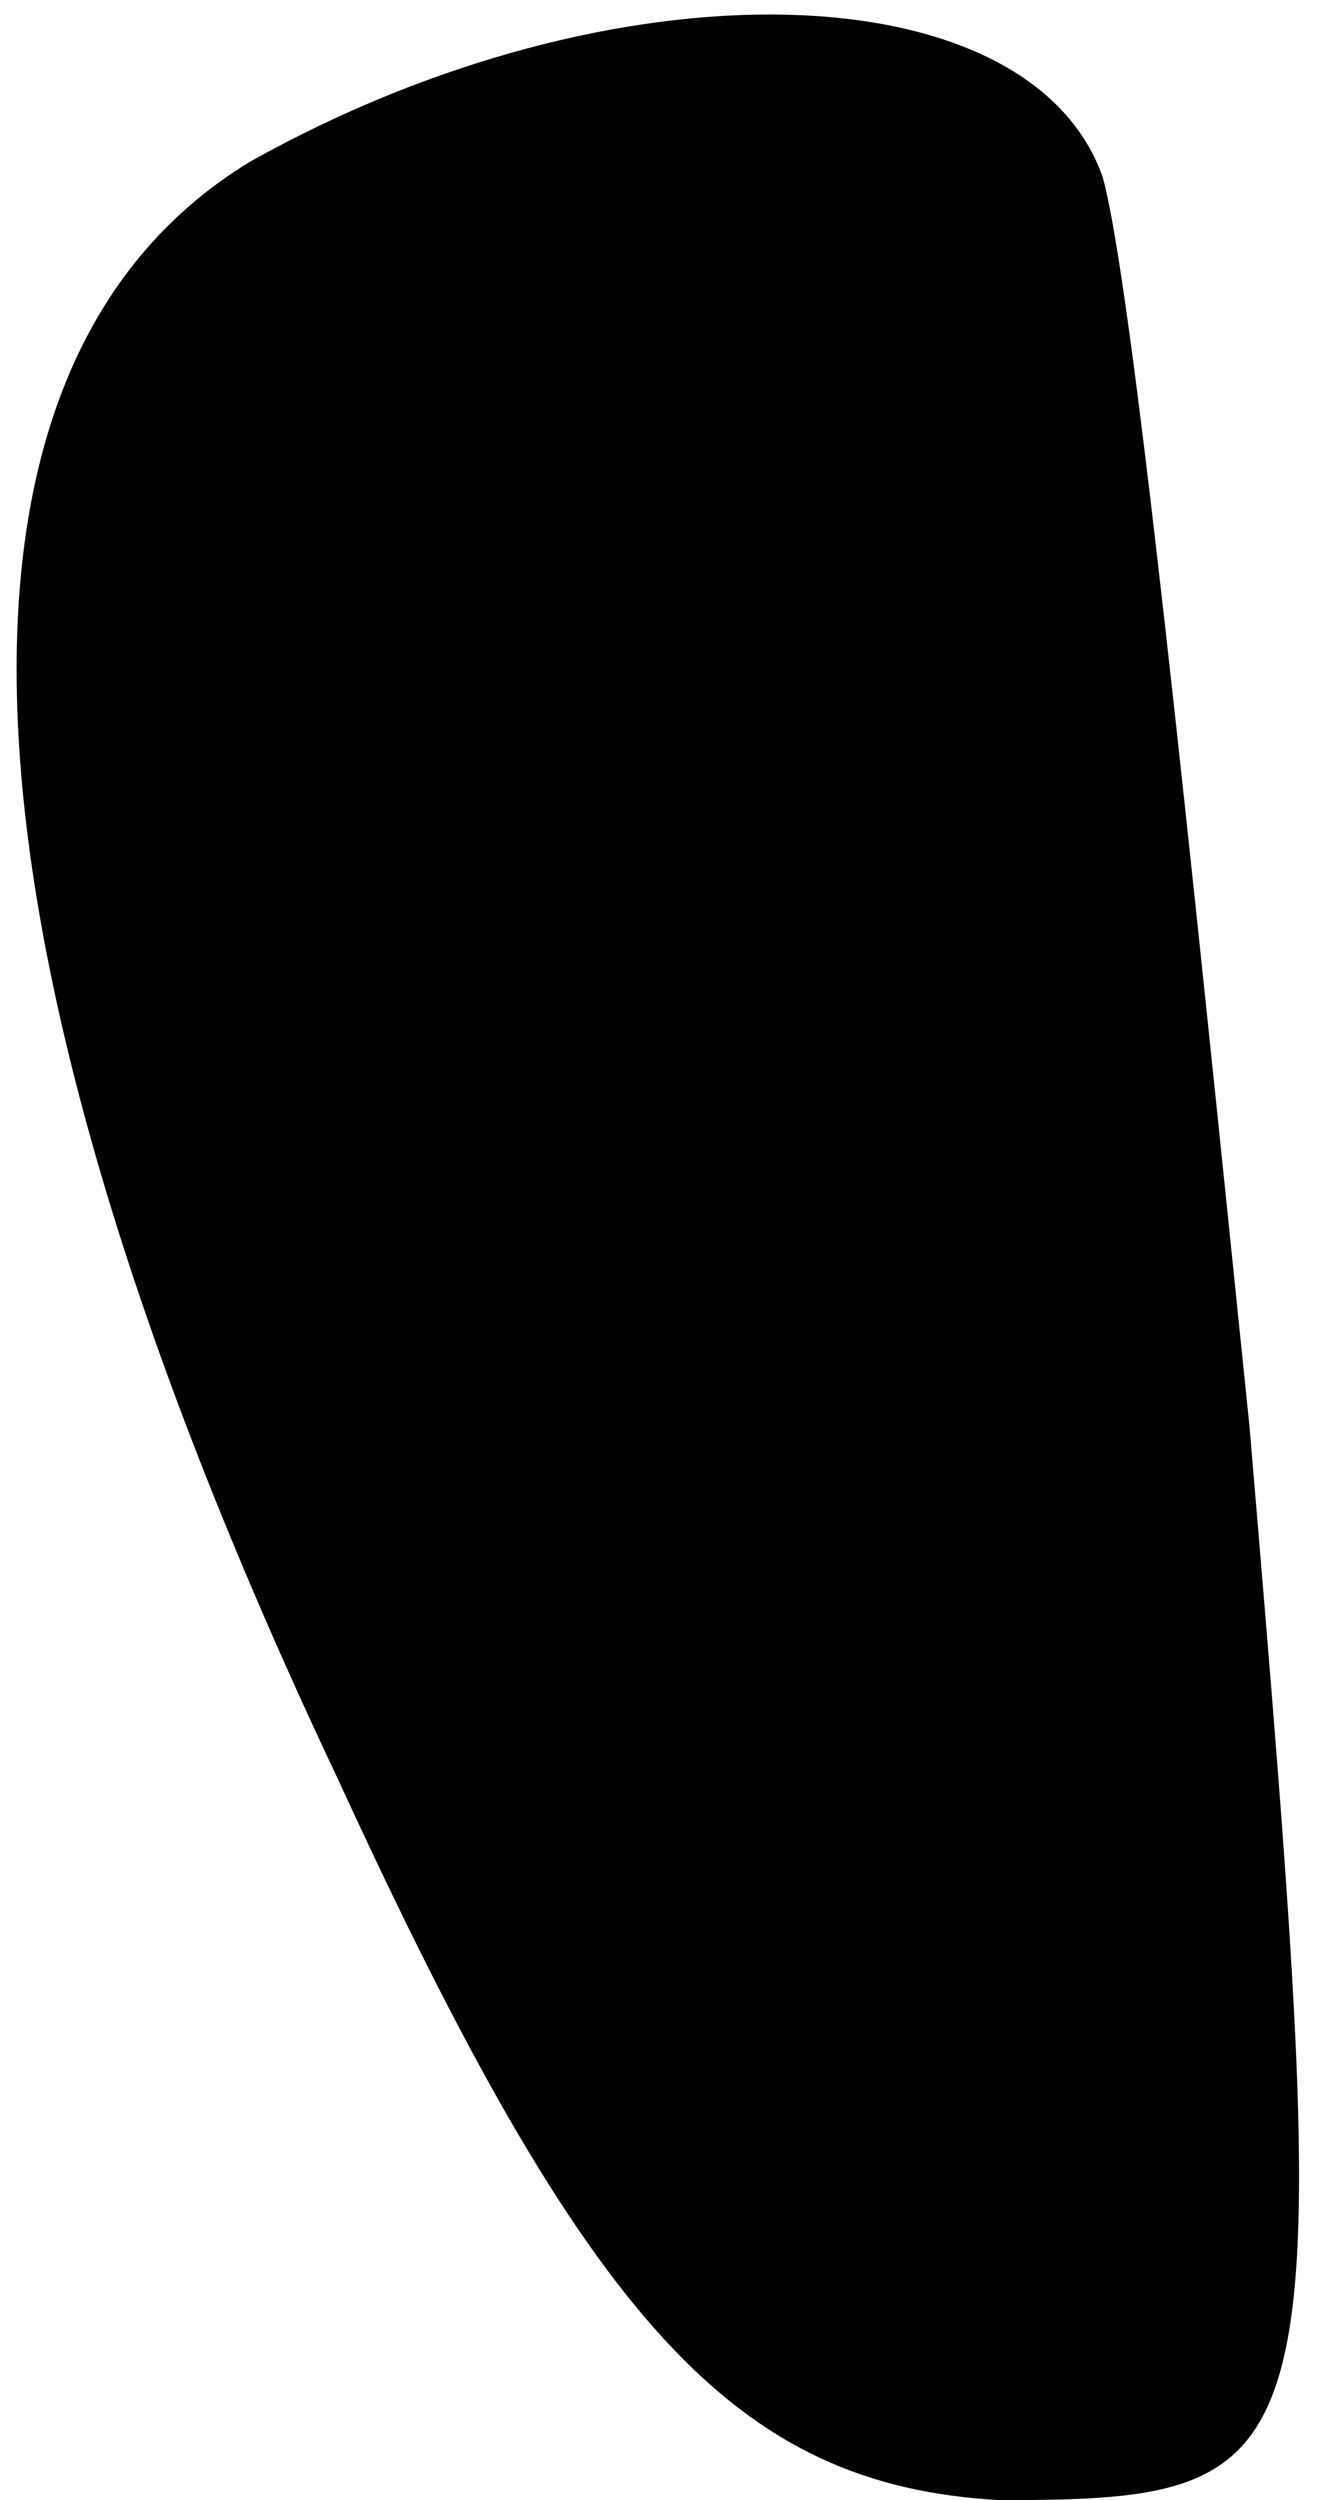 <?xml version="1.0" standalone="no"?>
<!DOCTYPE svg PUBLIC "-//W3C//DTD SVG 20010904//EN"
 "http://www.w3.org/TR/2001/REC-SVG-20010904/DTD/svg10.dtd">
<svg version="1.0" xmlns="http://www.w3.org/2000/svg"
 width="9pt" height="17pt" viewBox="0 0 9 17"
 preserveAspectRatio="xMidYMid meet">
<g transform="translate(0,17) scale(0.1,-0.1)"
fill="#000000" stroke="none">
<path fill="#000000" stroke="none" d="M17 159 c-23 -14 -21 -53 6 -110 17
-37 27 -48 45 -49 23 0 23 2 17 73 -4 39 -8 78 -10 85 -5 14 -33 15 -58 1z"/>
</g>
</svg>
